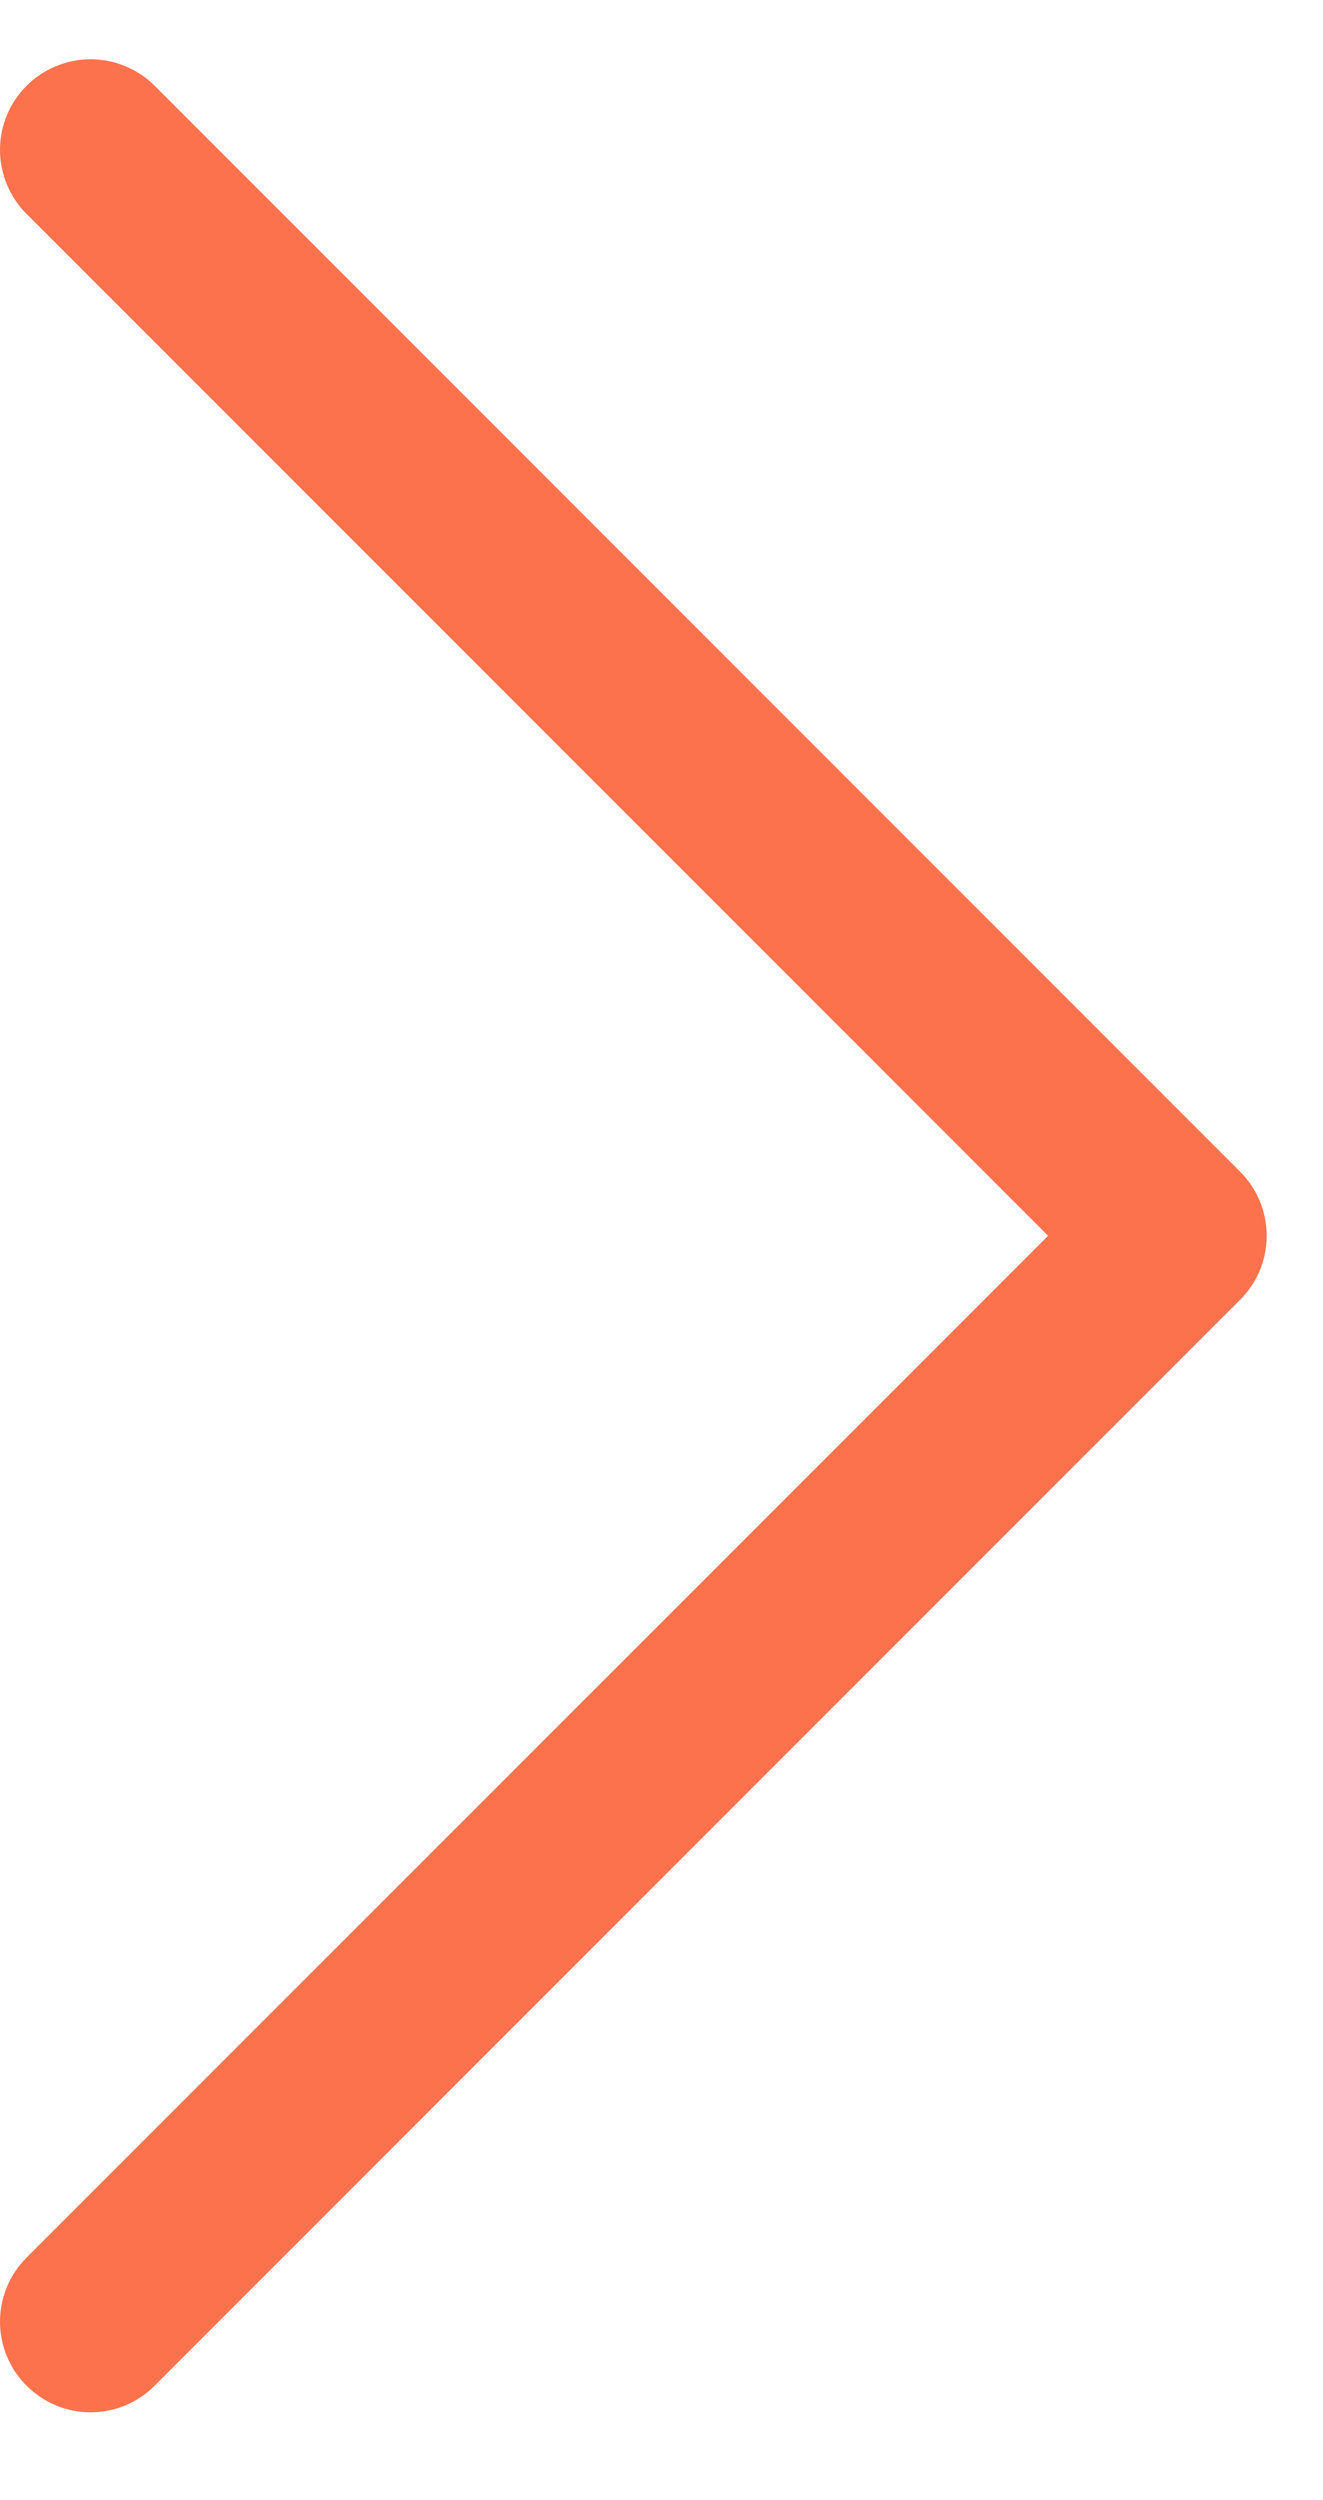 <svg width="9" height="17" viewBox="0 0 9 17" fill="none" xmlns="http://www.w3.org/2000/svg">
<g clip-path="url(#clip0_4_184)">
<path fill-rule="evenodd" clip-rule="evenodd" d="M0.181 0.583C0.238 0.526 0.306 0.481 0.381 0.45C0.455 0.419 0.535 0.403 0.616 0.403C0.697 0.403 0.777 0.419 0.852 0.45C0.927 0.481 0.995 0.526 1.052 0.583L8.436 7.967C8.493 8.024 8.539 8.092 8.57 8.167C8.601 8.242 8.617 8.322 8.617 8.403C8.617 8.484 8.601 8.564 8.57 8.639C8.539 8.713 8.493 8.781 8.436 8.838L1.052 16.222C0.937 16.338 0.78 16.403 0.616 16.403C0.453 16.403 0.296 16.338 0.181 16.222C0.065 16.107 0 15.95 0 15.787C0 15.623 0.065 15.466 0.181 15.351L7.13 8.403L0.181 1.455C0.123 1.397 0.078 1.33 0.047 1.255C0.016 1.18 0 1.1 0 1.019C0 0.938 0.016 0.858 0.047 0.783C0.078 0.708 0.123 0.641 0.181 0.583V0.583Z" fill="#FC724D"/>
</g>
<defs>
<clipPath id="clip0_4_184">
<rect width="9" height="16" fill="white" transform="translate(0 0.403)"/>
</clipPath>
</defs>
</svg>
